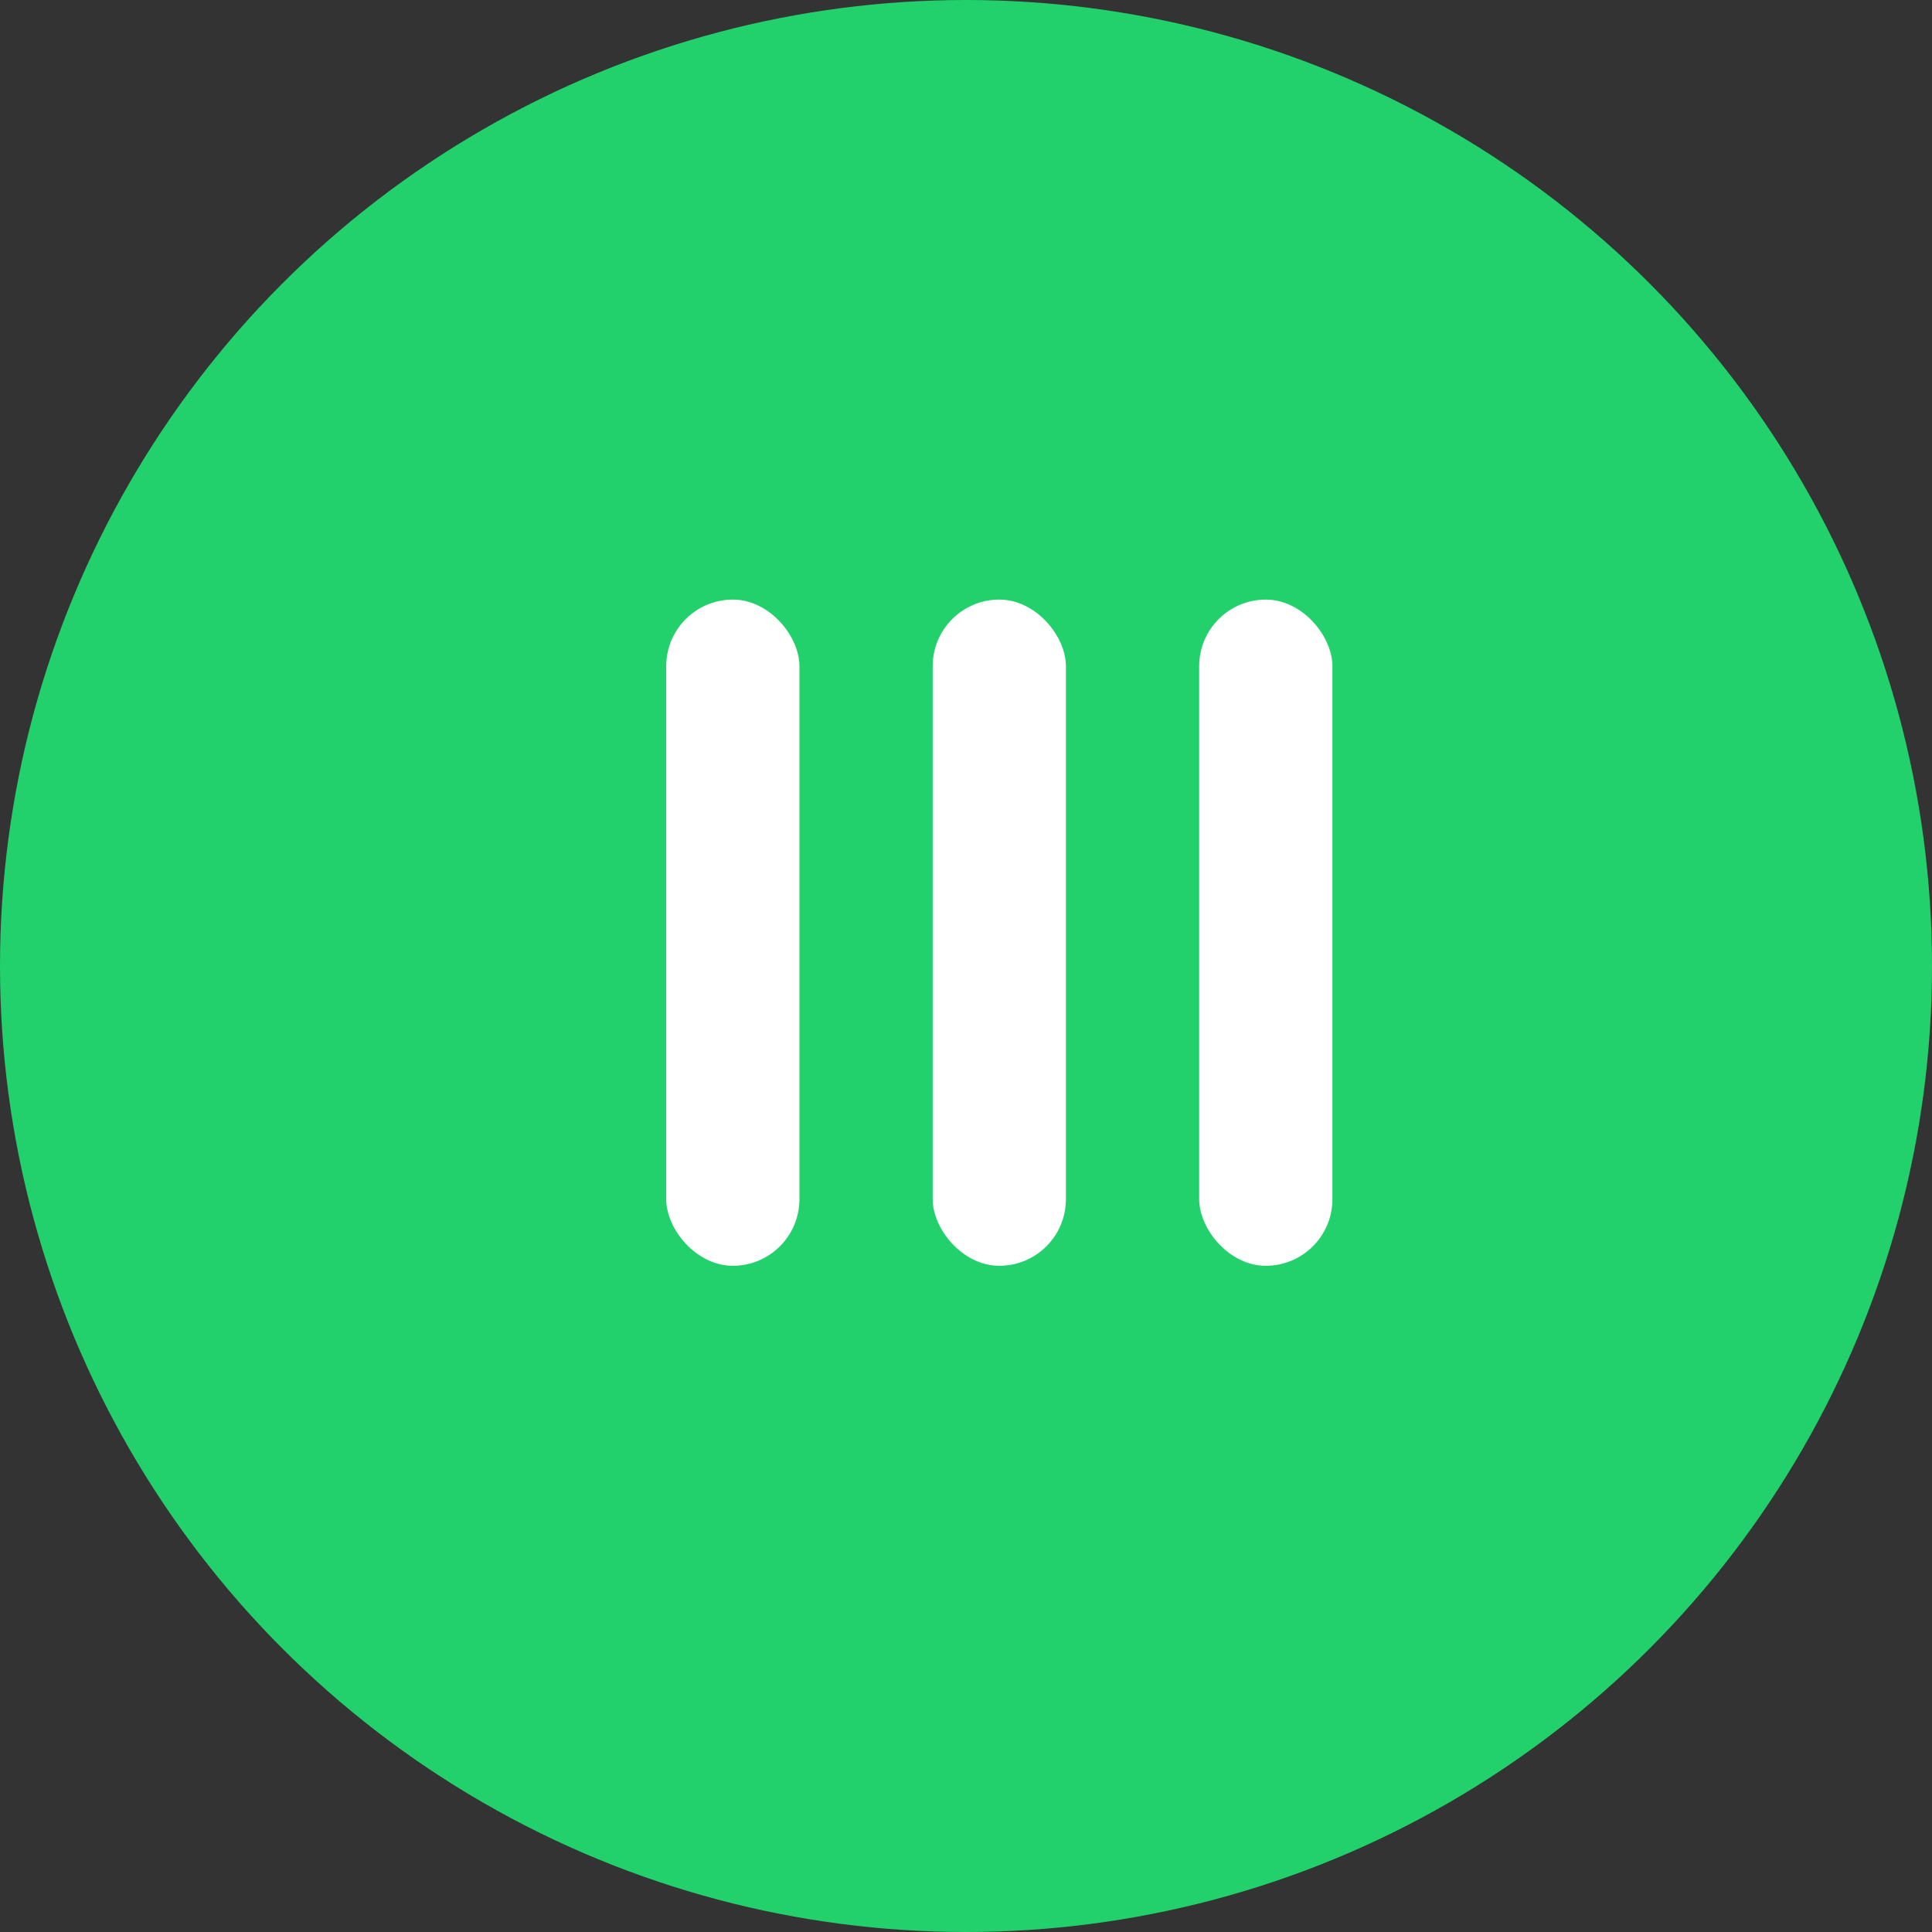 <svg width="29" height="29" viewBox="0 0 29 29" fill="none" xmlns="http://www.w3.org/2000/svg">
<rect x="0" y="0" width="29" height="29" fill="#333333" stroke="none"/>
<circle cx="14.5" cy="14.5" r="14.5" fill="#22D16B"/>
<rect x="10" y="9" width="2" height="10" rx="1" fill="white"/>
<rect x="14" y="9" width="2" height="10" rx="1" fill="white"/>
<rect x="18" y="9" width="2" height="10" rx="1" fill="white"/>
</svg>
